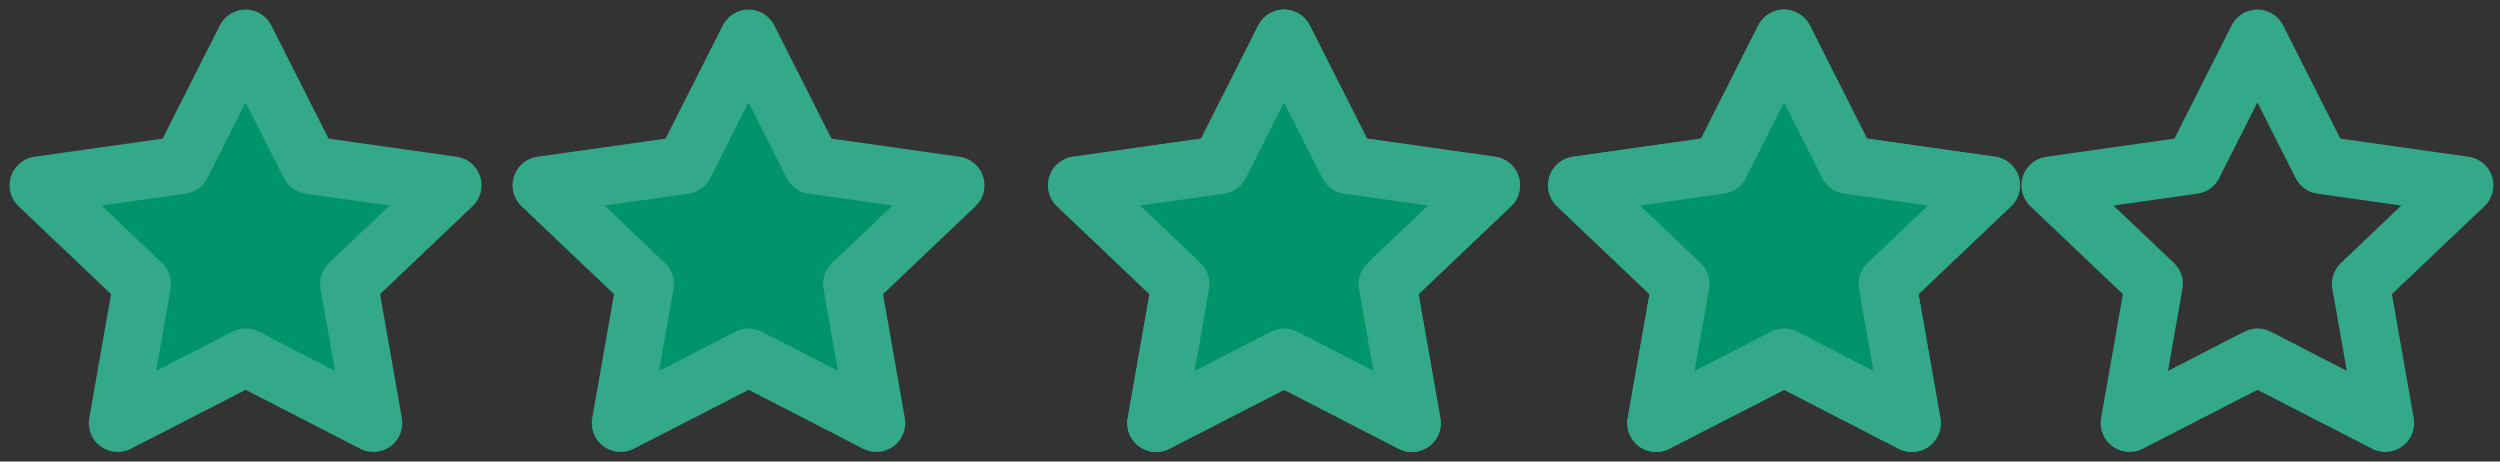 <svg width="65" height="12" viewBox="0 0 65 12" fill="none" xmlns="http://www.w3.org/2000/svg">
<rect x="0" y="0" width="65" height="12" fill="#333333" stroke="none"/>
<path fill-rule="evenodd" clip-rule="evenodd" d="M58.696 9.291L55.368 11L56.004 7.381L53.308 4.819L57.028 4.292L58.692 1L60.356 4.292L64.077 4.819L61.381 7.381L62.017 11L58.696 9.291Z" stroke="#00936C" stroke-width="1.5" stroke-linecap="round" stroke-linejoin="round"/>
<path fill-rule="evenodd" clip-rule="evenodd" d="M58.696 9.291L55.368 11L56.004 7.381L53.308 4.819L57.028 4.292L58.692 1L60.356 4.292L64.077 4.819L61.381 7.381L62.017 11L58.696 9.291Z" stroke="white" stroke-opacity="0.2" stroke-width="1.5" stroke-linecap="round" stroke-linejoin="round"/>
<path fill-rule="evenodd" clip-rule="evenodd" d="M46.388 9.291L43.06 11L43.696 7.381L41 4.819L44.721 4.292L46.385 1L48.049 4.292L51.769 4.819L49.073 7.381L49.709 11L46.388 9.291Z" stroke="#00936C" stroke-width="1.5" stroke-linecap="round" stroke-linejoin="round"/>
<path fill-rule="evenodd" clip-rule="evenodd" d="M46.388 9.291L43.06 11L43.696 7.381L41 4.819L44.721 4.292L46.385 1L48.049 4.292L51.769 4.819L49.073 7.381L49.709 11L46.388 9.291Z" stroke="white" stroke-opacity="0.2" stroke-width="1.5" stroke-linecap="round" stroke-linejoin="round"/>
<path fill-rule="evenodd" clip-rule="evenodd" d="M33.388 9.291L30.06 11L30.696 7.381L28 4.819L31.721 4.292L33.385 1L35.049 4.292L38.769 4.819L36.073 7.381L36.709 11L33.388 9.291Z" stroke="#00936C" stroke-width="1.5" stroke-linecap="round" stroke-linejoin="round"/>
<path fill-rule="evenodd" clip-rule="evenodd" d="M33.388 9.291L30.06 11L30.696 7.381L28 4.819L31.721 4.292L33.385 1L35.049 4.292L38.769 4.819L36.073 7.381L36.709 11L33.388 9.291Z" stroke="white" stroke-opacity="0.2" stroke-width="1.5" stroke-linecap="round" stroke-linejoin="round"/>
<path fill-rule="evenodd" clip-rule="evenodd" d="M19.465 9.291L16.137 11L16.773 7.381L14.077 4.819L17.797 4.292L19.462 1L21.125 4.292L24.846 4.819L22.15 7.381L22.786 11L19.465 9.291Z" fill="#00936C"/>
<path fill-rule="evenodd" clip-rule="evenodd" d="M19.465 9.291L16.137 11L16.773 7.381L14.077 4.819L17.797 4.292L19.462 1L21.125 4.292L24.846 4.819L22.15 7.381L22.786 11L19.465 9.291Z" stroke="#00936C" stroke-width="1.5" stroke-linecap="round" stroke-linejoin="round"/>
<path fill-rule="evenodd" clip-rule="evenodd" d="M19.465 9.291L16.137 11L16.773 7.381L14.077 4.819L17.797 4.292L19.462 1L21.125 4.292L24.846 4.819L22.15 7.381L22.786 11L19.465 9.291Z" stroke="white" stroke-opacity="0.2" stroke-width="1.5" stroke-linecap="round" stroke-linejoin="round"/>
<path fill-rule="evenodd" clip-rule="evenodd" d="M33.388 9.291L30.06 11L30.696 7.381L28 4.819L31.721 4.292L33.385 1L35.049 4.292L38.769 4.819L36.073 7.381L36.709 11L33.388 9.291Z" fill="#00936C"/>
<path fill-rule="evenodd" clip-rule="evenodd" d="M33.388 9.291L30.06 11L30.696 7.381L28 4.819L31.721 4.292L33.385 1L35.049 4.292L38.769 4.819L36.073 7.381L36.709 11L33.388 9.291Z" stroke="#00936C" stroke-width="1.5" stroke-linecap="round" stroke-linejoin="round"/>
<path fill-rule="evenodd" clip-rule="evenodd" d="M33.388 9.291L30.06 11L30.696 7.381L28 4.819L31.721 4.292L33.385 1L35.049 4.292L38.769 4.819L36.073 7.381L36.709 11L33.388 9.291Z" stroke="white" stroke-opacity="0.2" stroke-width="1.5" stroke-linecap="round" stroke-linejoin="round"/>
<path fill-rule="evenodd" clip-rule="evenodd" d="M46.388 9.291L43.06 11L43.696 7.381L41 4.819L44.721 4.292L46.385 1L48.049 4.292L51.769 4.819L49.073 7.381L49.709 11L46.388 9.291Z" fill="#00936C"/>
<path fill-rule="evenodd" clip-rule="evenodd" d="M46.388 9.291L43.06 11L43.696 7.381L41 4.819L44.721 4.292L46.385 1L48.049 4.292L51.769 4.819L49.073 7.381L49.709 11L46.388 9.291Z" stroke="#00936C" stroke-width="1.5" stroke-linecap="round" stroke-linejoin="round"/>
<path fill-rule="evenodd" clip-rule="evenodd" d="M46.388 9.291L43.06 11L43.696 7.381L41 4.819L44.721 4.292L46.385 1L48.049 4.292L51.769 4.819L49.073 7.381L49.709 11L46.388 9.291Z" stroke="white" stroke-opacity="0.2" stroke-width="1.5" stroke-linecap="round" stroke-linejoin="round"/>
<path fill-rule="evenodd" clip-rule="evenodd" d="M6.388 9.291L3.06 11L3.696 7.381L1 4.819L4.721 4.292L6.385 1L8.049 4.292L11.769 4.819L9.073 7.381L9.709 11L6.388 9.291Z" fill="#00936C"/>
<path fill-rule="evenodd" clip-rule="evenodd" d="M6.388 9.291L3.06 11L3.696 7.381L1 4.819L4.721 4.292L6.385 1L8.049 4.292L11.769 4.819L9.073 7.381L9.709 11L6.388 9.291Z" stroke="#00936C" stroke-width="1.5" stroke-linecap="round" stroke-linejoin="round"/>
<path fill-rule="evenodd" clip-rule="evenodd" d="M6.388 9.291L3.06 11L3.696 7.381L1 4.819L4.721 4.292L6.385 1L8.049 4.292L11.769 4.819L9.073 7.381L9.709 11L6.388 9.291Z" stroke="white" stroke-opacity="0.2" stroke-width="1.5" stroke-linecap="round" stroke-linejoin="round"/>
</svg>
